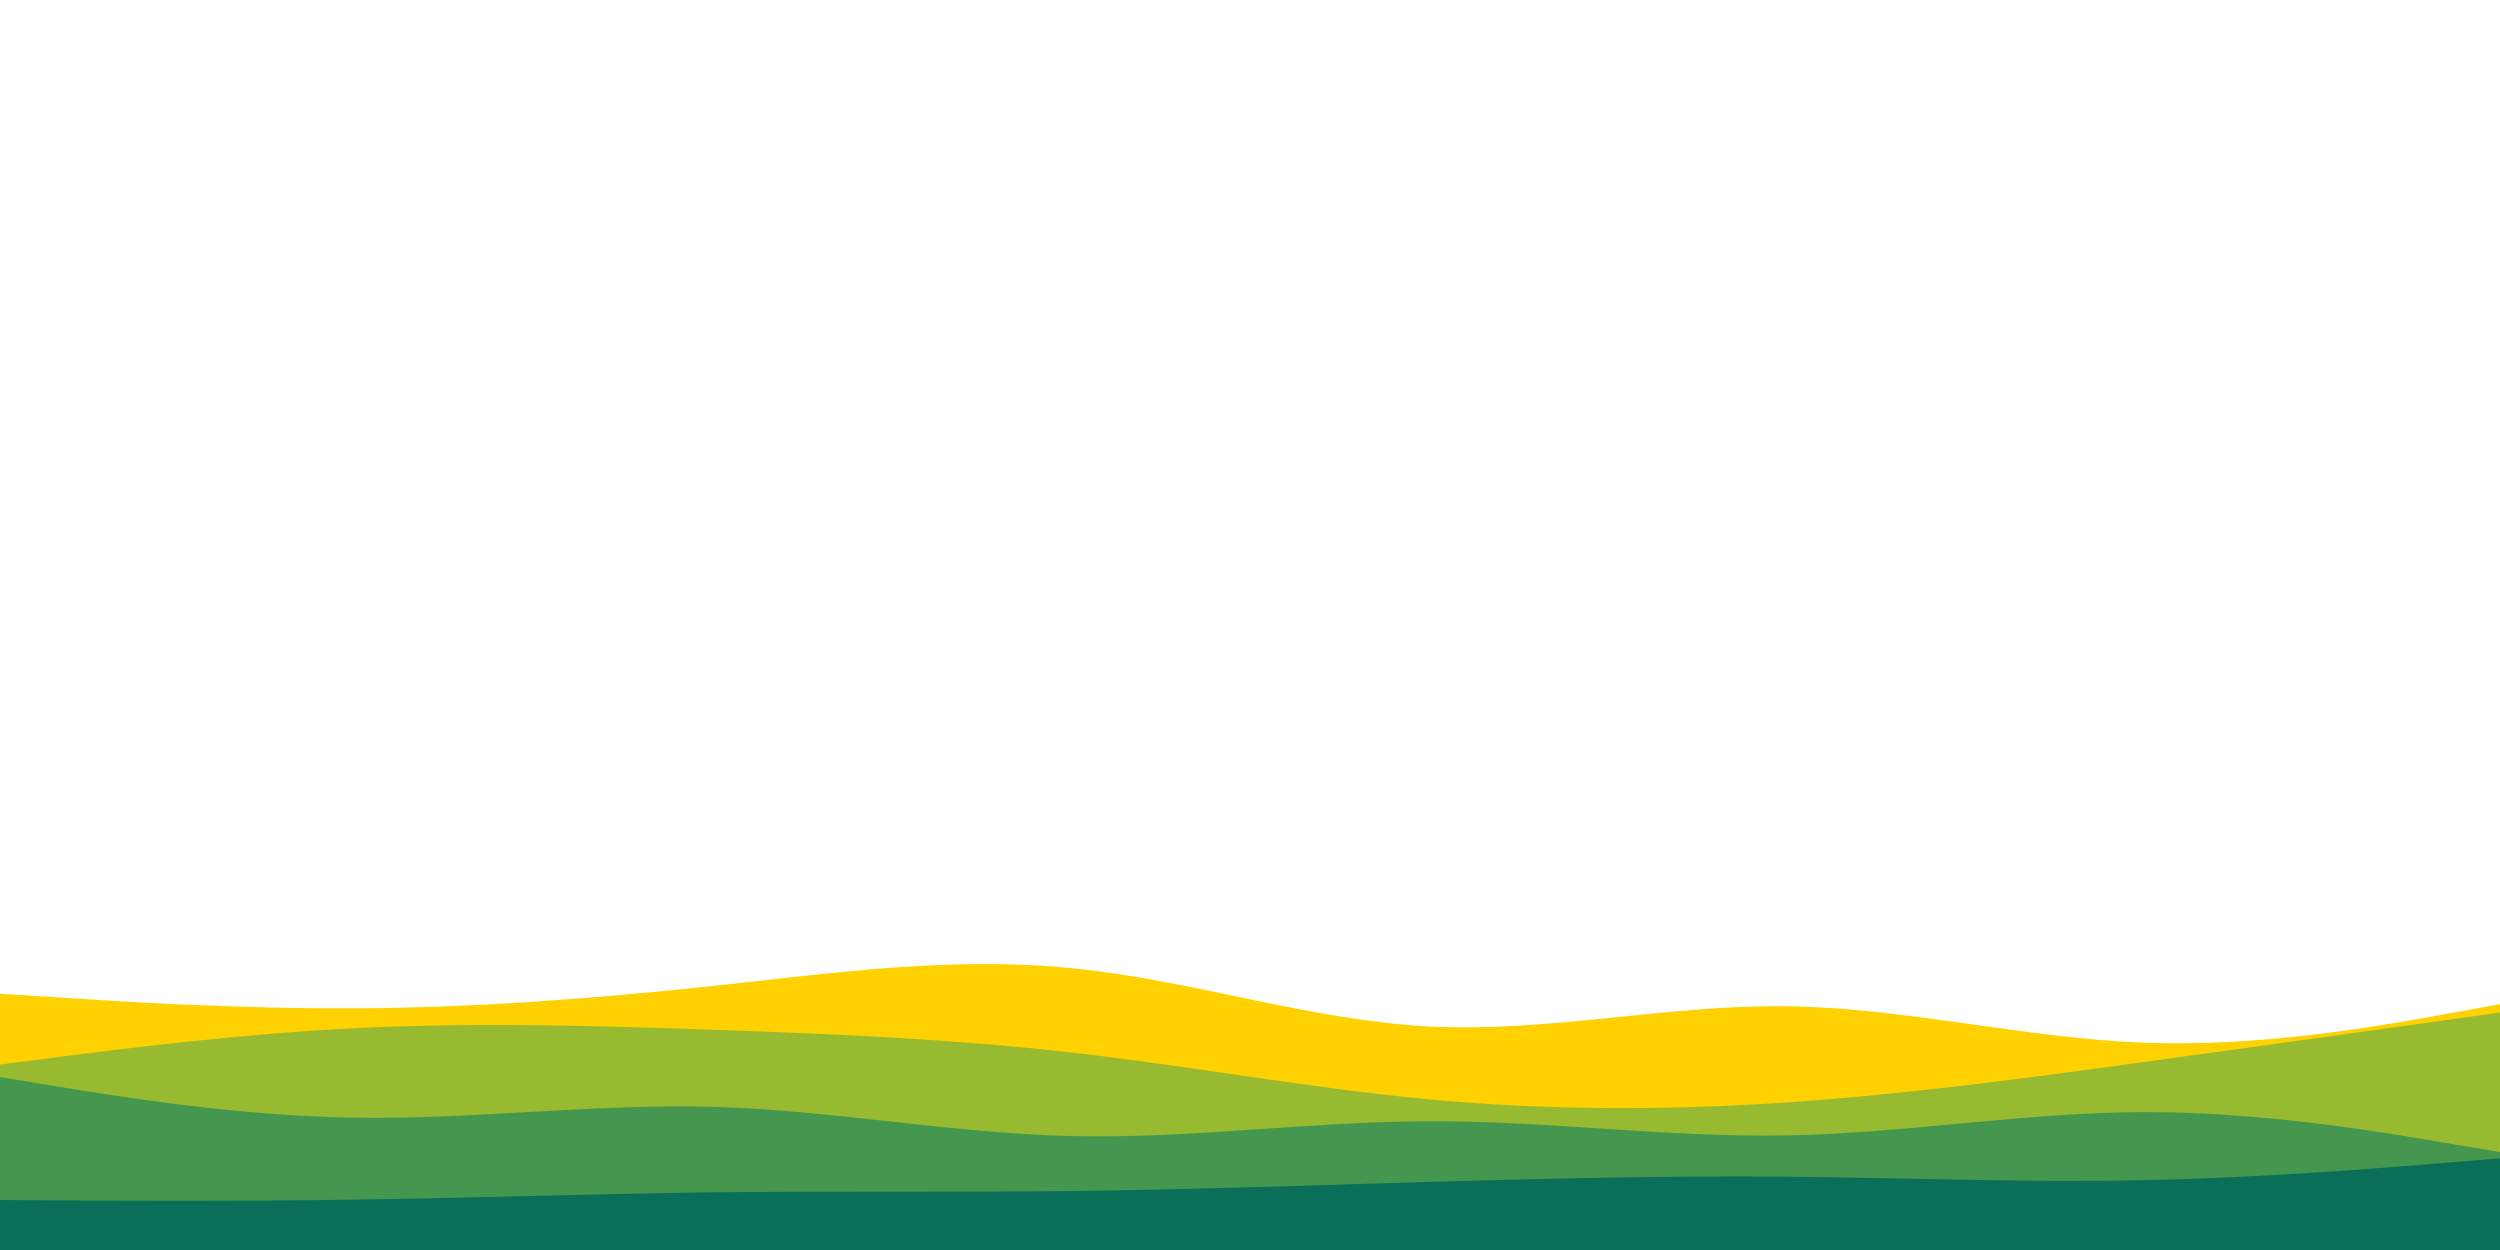 <svg id="visual" viewBox="0 0 1200 600" width="1200" height="600" xmlns="http://www.w3.org/2000/svg" xmlns:xlink="http://www.w3.org/1999/xlink" version="1.1"><rect x="0" y="0" width="1200" height="600" fill="#FFFFFF"></rect><path d="M0 477L28.5 478.8C57 480.7 114 484.3 171.2 484C228.3 483.7 285.7 479.3 342.8 473.2C400 467 457 459 514.2 464.7C571.3 470.3 628.7 489.7 685.8 492.7C743 495.7 800 482.3 857.2 483C914.3 483.7 971.7 498.3 1028.8 500.5C1086 502.7 1143 492.3 1171.5 487.2L1200 482L1200 601L1171.5 601C1143 601 1086 601 1028.8 601C971.7 601 914.3 601 857.2 601C800 601 743 601 685.8 601C628.7 601 571.3 601 514.2 601C457 601 400 601 342.8 601C285.7 601 228.3 601 171.2 601C114 601 57 601 28.5 601L0 601Z" fill="#ffd100"></path><path d="M0 511L28.5 507.3C57 503.7 114 496.3 171.2 493.5C228.3 490.7 285.7 492.3 342.8 494.3C400 496.3 457 498.7 514.2 505.2C571.3 511.7 628.7 522.3 685.8 527.7C743 533 800 533 857.2 529.2C914.3 525.3 971.7 517.7 1028.8 509.8C1086 502 1143 494 1171.5 490L1200 486L1200 601L1171.5 601C1143 601 1086 601 1028.8 601C971.7 601 914.3 601 857.2 601C800 601 743 601 685.8 601C628.7 601 571.3 601 514.2 601C457 601 400 601 342.8 601C285.7 601 228.3 601 171.2 601C114 601 57 601 28.5 601L0 601Z" fill="#97ba31"></path><path d="M0 517L28.5 521.7C57 526.3 114 535.7 171.2 536.5C228.3 537.3 285.7 529.7 342.8 531.3C400 533 457 544 514.2 545.3C571.3 546.7 628.7 538.3 685.8 538.2C743 538 800 546 857.2 545C914.3 544 971.7 534 1028.8 533.8C1086 533.7 1143 543.3 1171.5 548.2L1200 553L1200 601L1171.5 601C1143 601 1086 601 1028.8 601C971.7 601 914.3 601 857.2 601C800 601 743 601 685.8 601C628.7 601 571.3 601 514.2 601C457 601 400 601 342.8 601C285.7 601 228.3 601 171.2 601C114 601 57 601 28.5 601L0 601Z" fill="#459750"></path><path d="M0 576L28.5 576.2C57 576.3 114 576.7 171.2 575.8C228.3 575 285.7 573 342.8 572.3C400 571.7 457 572.3 514.2 571.7C571.3 571 628.7 569 685.8 567.3C743 565.7 800 564.3 857.2 564.8C914.3 565.3 971.7 567.7 1028.8 566.5C1086 565.3 1143 560.7 1171.5 558.3L1200 556L1200 601L1171.5 601C1143 601 1086 601 1028.8 601C971.7 601 914.3 601 857.2 601C800 601 743 601 685.8 601C628.7 601 571.3 601 514.2 601C457 601 400 601 342.8 601C285.7 601 228.3 601 171.2 601C114 601 57 601 28.5 601L0 601Z" fill="#096f58"></path></svg>